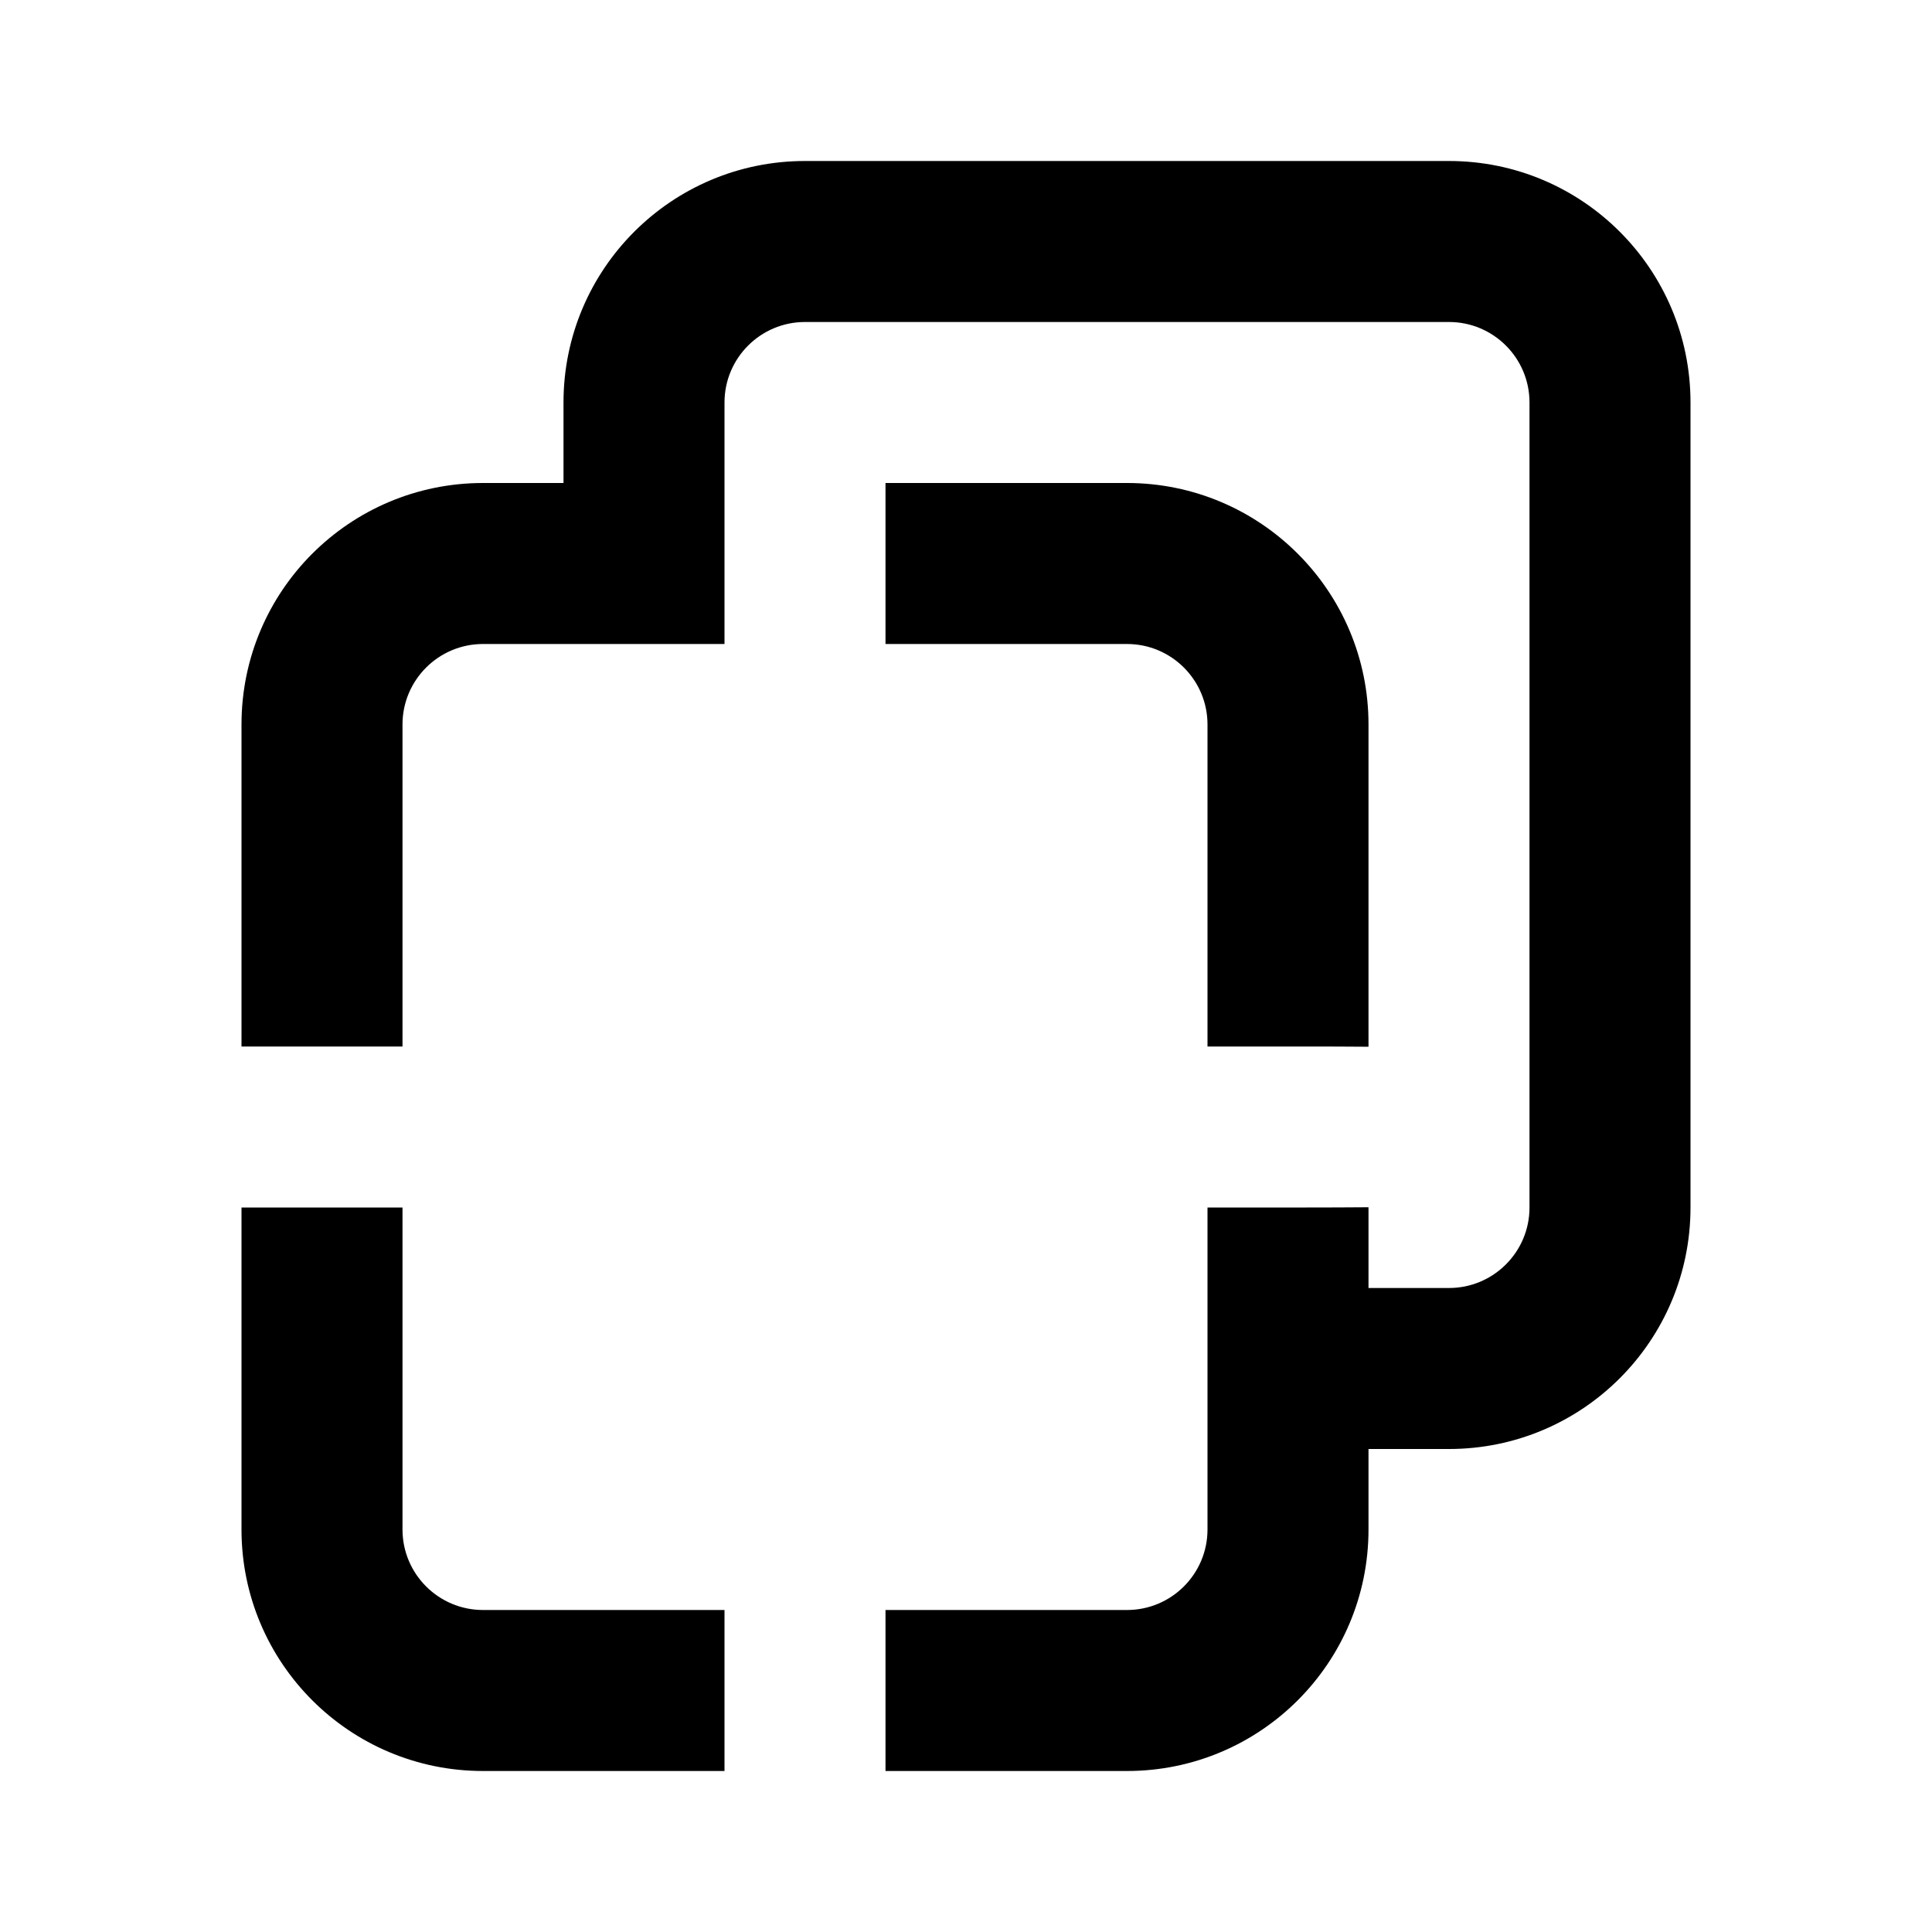 <svg width="24" height="24" viewBox="0 0 24 24" fill="none" xmlns="http://www.w3.org/2000/svg">
<path fill-rule="evenodd" clip-rule="evenodd" d="M17 19V18H18C19.657 18 21 16.657 21 15V5C21 3.343 19.657 2 18 2H10C8.343 2 7 3.343 7 5V6H6C4.343 6 3 7.343 3 9V13H5V9C5 8.448 5.448 8 6 8H9V6V5C9 4.448 9.448 4 10 4H18C18.552 4 19 4.448 19 5V15C19 15.552 18.552 16 18 16H17V14.997C16.748 14.999 16.492 15 16.231 15H15V19C15 19.552 14.552 20 14 20H11V22H14C15.657 22 17 20.657 17 19ZM11 6H14C15.657 6 17 7.343 17 9V13.003C16.748 13.001 16.492 13 16.231 13H15V9C15 8.448 14.552 8 14 8H11V6ZM6 22H9V20H6C5.448 20 5 19.552 5 19V15H3V19C3 20.657 4.343 22 6 22Z" fill="black"/>
</svg>
